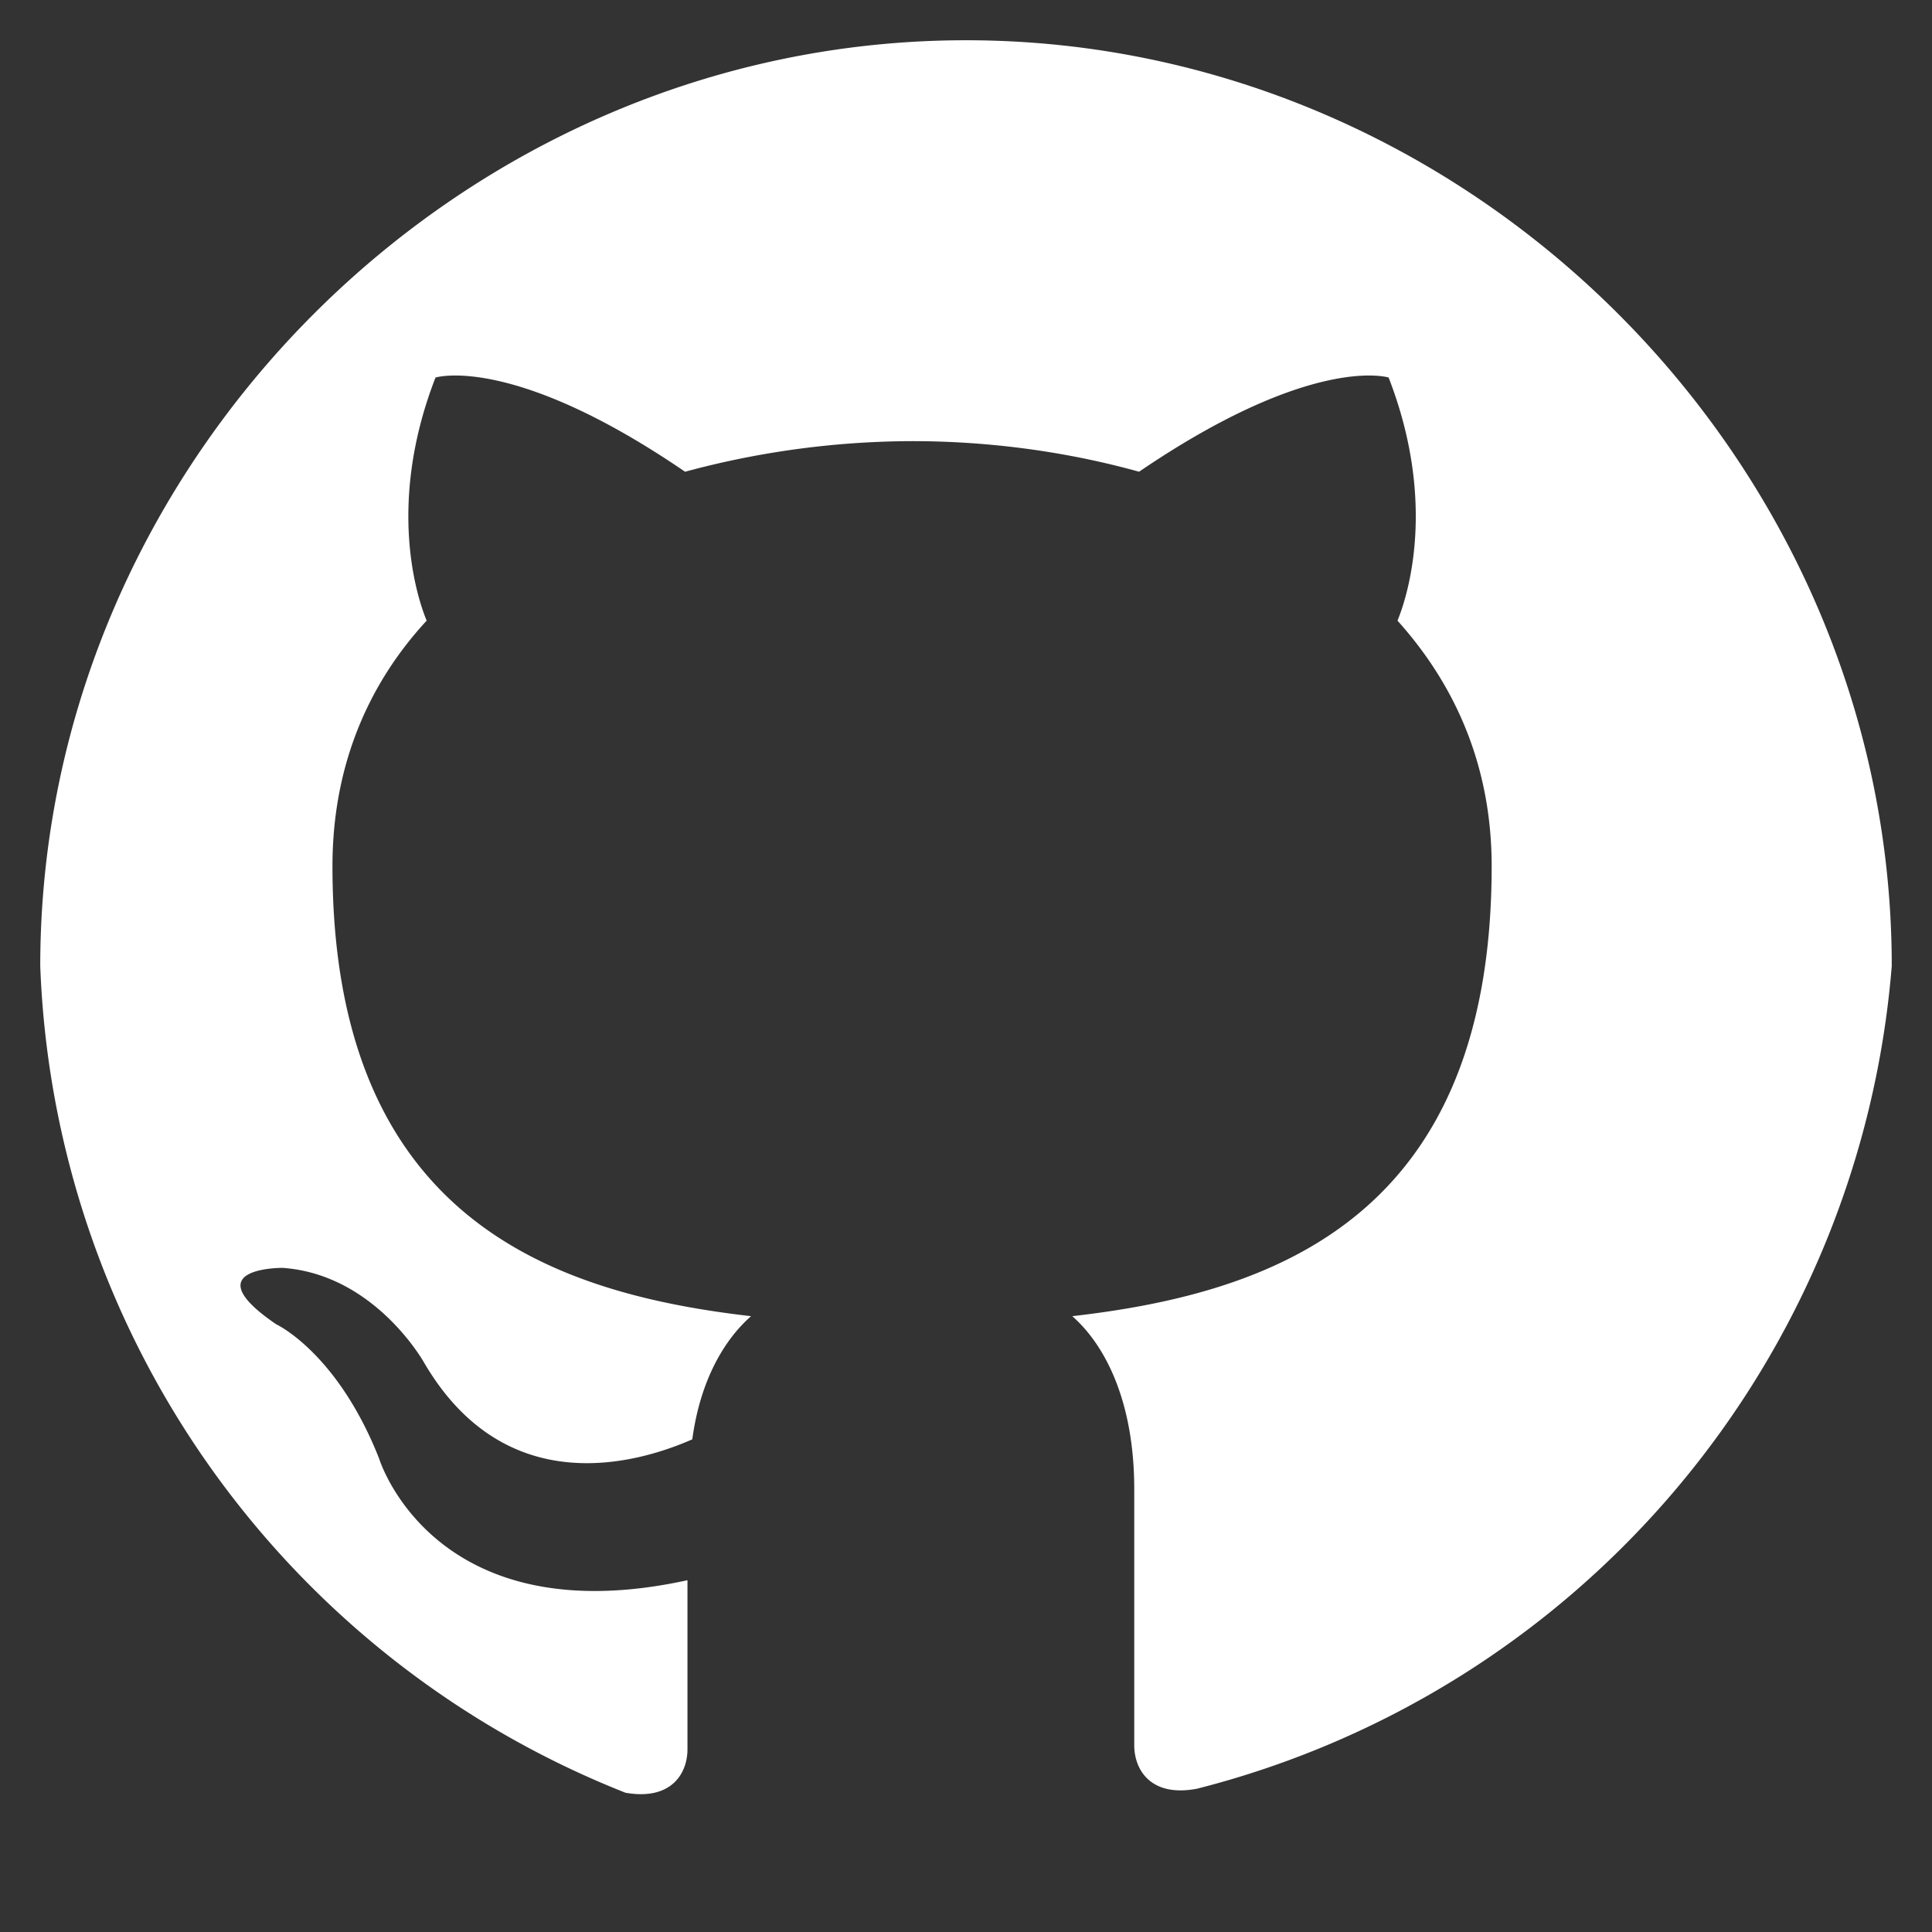 <svg xmlns="http://www.w3.org/2000/svg" viewBox="0 0 24 24" fill="#ffffffff" width="20" height="20">
  <rect x="0" y="0" width="24" height="24" fill="#333333" stroke="none"/>
  <path d="M12 .5C5.73.5.5 5.73.5 12A11.5 11.5 0 007.77 22.27c.57.1.77-.24.77-.54v-2.1c-3.16.69-3.83-1.51-3.83-1.51-.52-1.32-1.28-1.67-1.28-1.67-1.04-.71.08-.7.08-.7 1.15.08 1.76 1.18 1.76 1.18 1.02 1.74 2.67 1.24 3.33.95.1-.74.4-1.24.73-1.53-2.53-.29-5.2-1.26-5.2-5.59 0-1.24.44-2.26 1.17-3.05-.12-.29-.5-1.45.11-3.02 0 0 .95-.3 3.1 1.17a10.9 10.9 0 012.82-.38c.96 0 1.92.13 2.82.38 2.16-1.47 3.1-1.17 3.1-1.17.61 1.57.23 2.73.11 3.02.72.8 1.17 1.81 1.17 3.05 0 4.34-2.67 5.3-5.21 5.59.41.36.77 1.06.77 2.15v3.18c0 .3.2.65.78.54A11.5 11.5 0 0023.5 12C23.5 5.73 18.27.5 12 .5z"/>
</svg>
